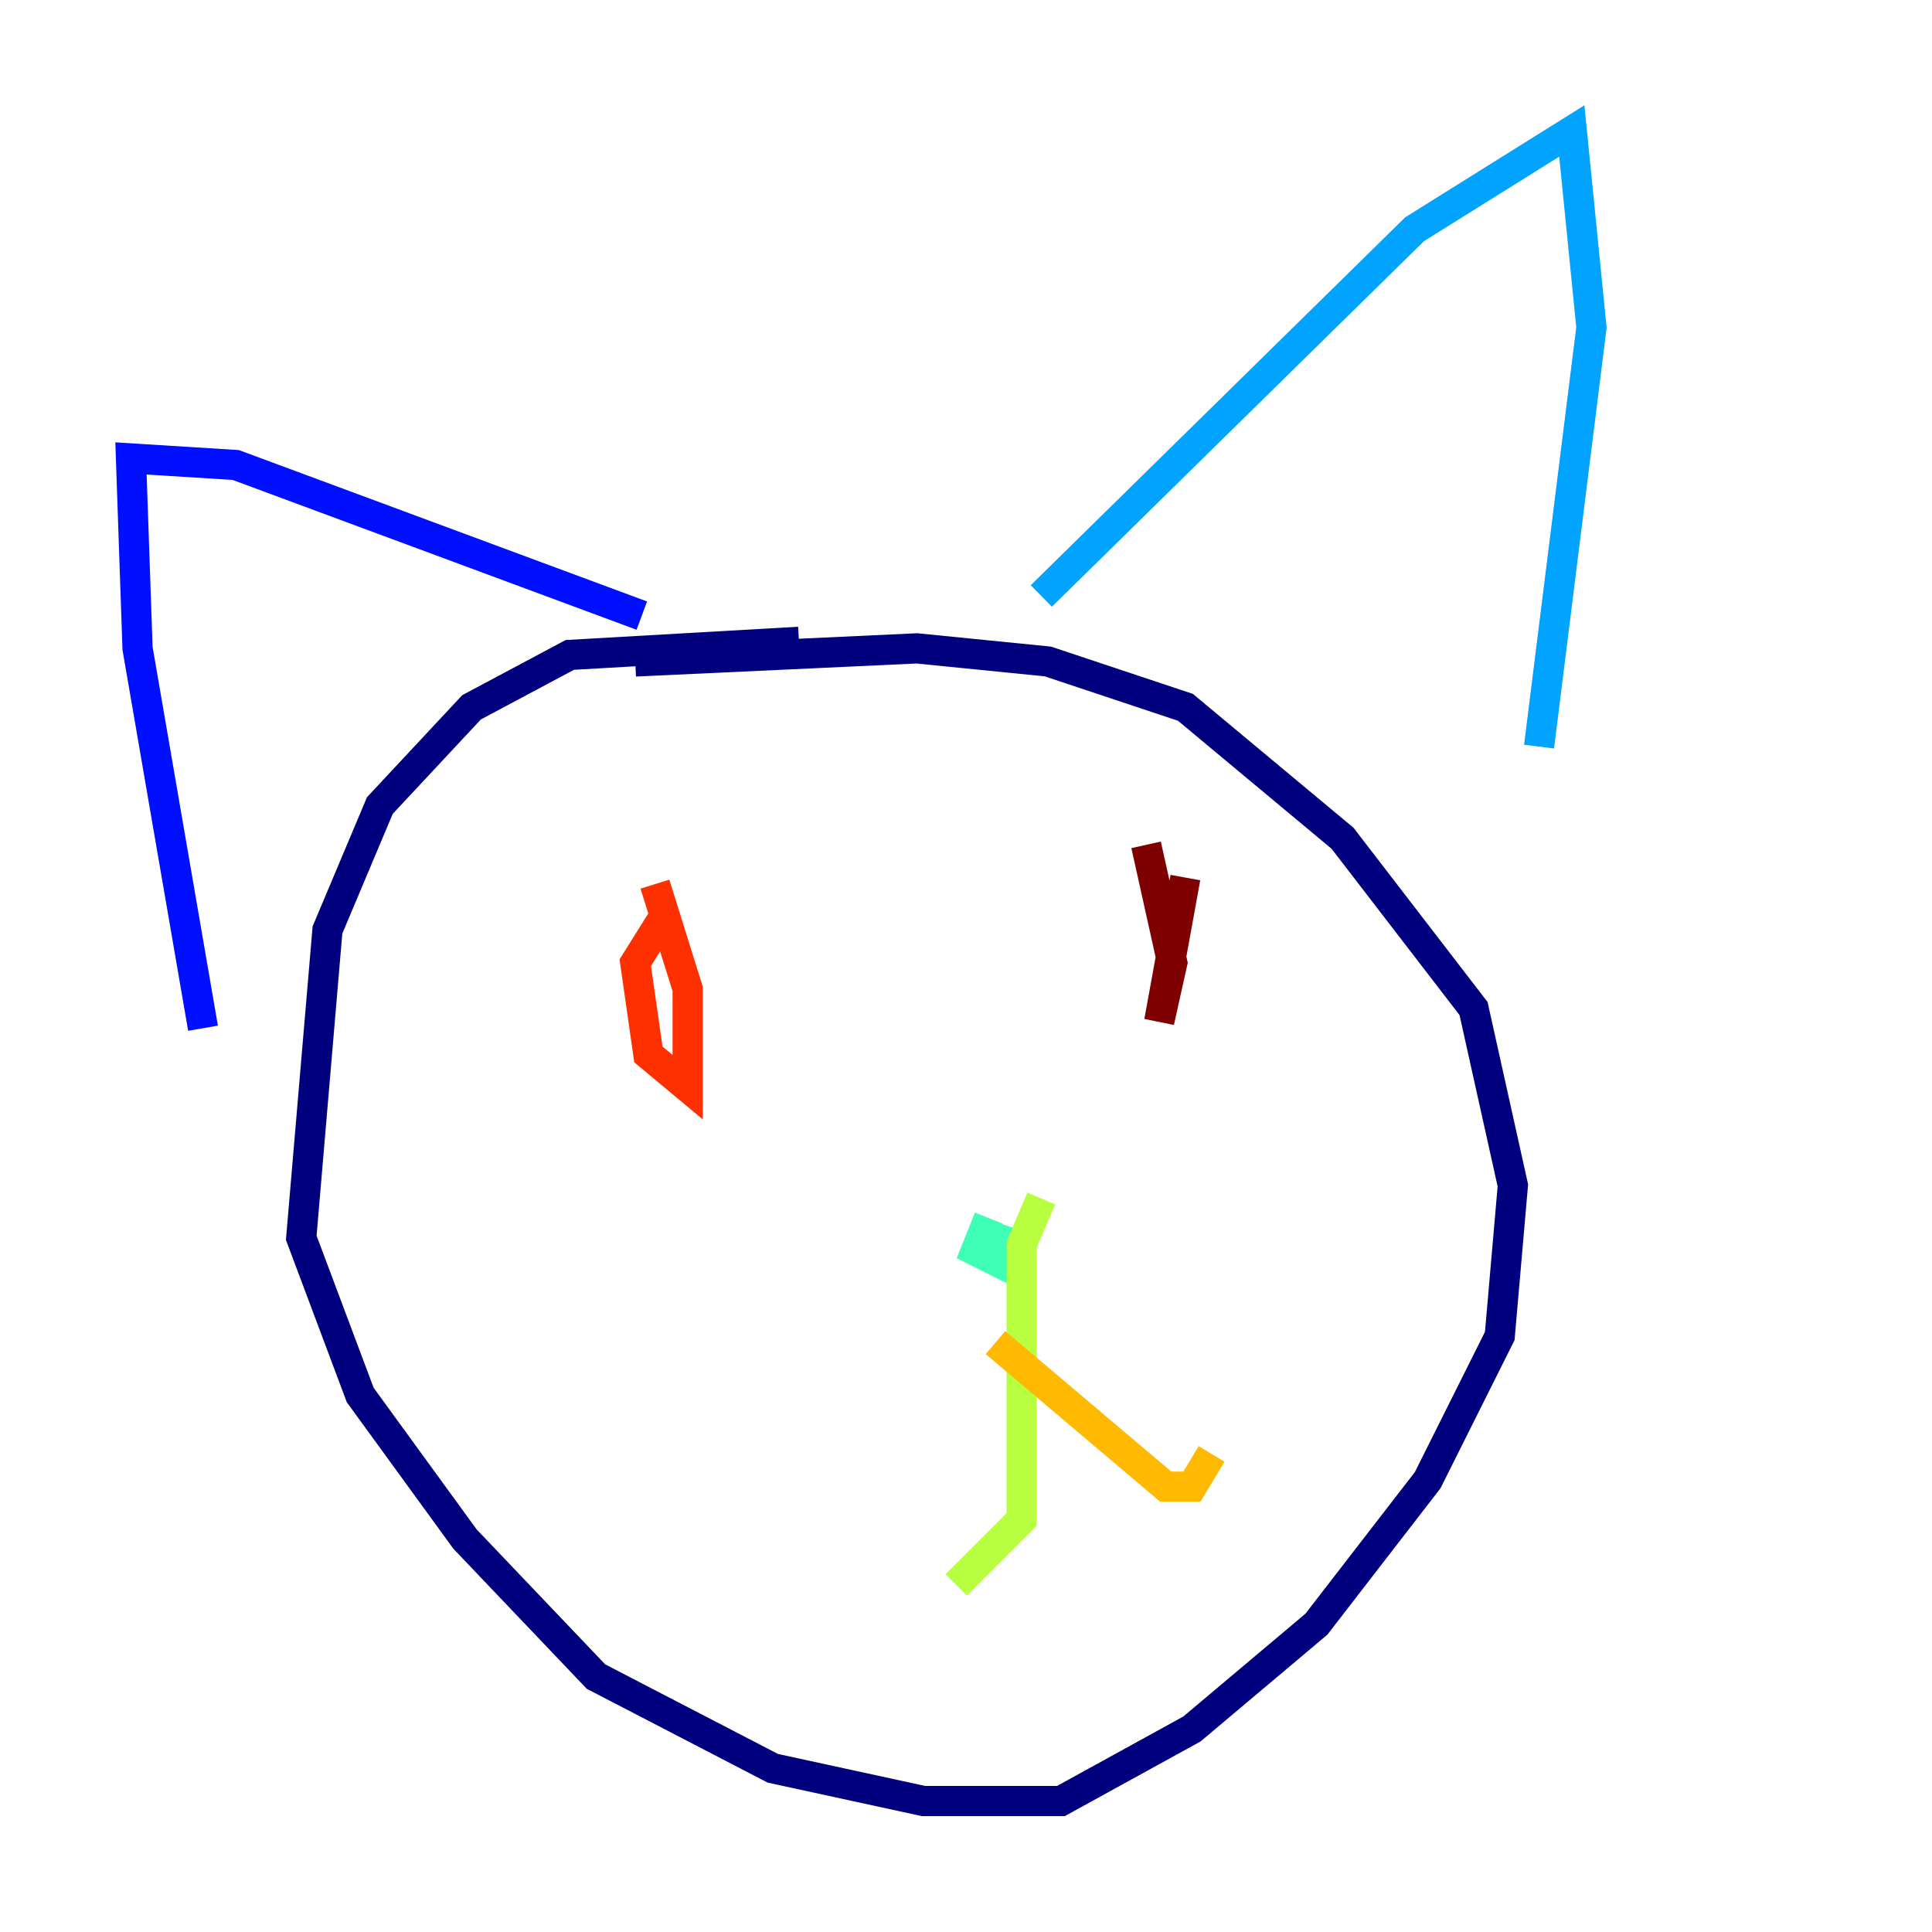 <?xml version="1.0" encoding="utf-8" ?>
<svg baseProfile="tiny" height="128" version="1.2" viewBox="0,0,128,128" width="128" xmlns="http://www.w3.org/2000/svg" xmlns:ev="http://www.w3.org/2001/xml-events" xmlns:xlink="http://www.w3.org/1999/xlink"><defs /><polyline fill="none" points="52.936,42.522 37.749,43.39 31.241,46.861 25.166,53.37 21.695,61.614 19.959,82.007 23.864,92.42 30.807,101.966 39.485,111.078 51.2,117.153 61.18,119.322 70.291,119.322 78.969,114.549 87.214,107.607 94.59,98.061 99.363,88.515 100.231,78.536 97.627,66.82 88.949,55.539 78.536,46.861 69.424,43.824 60.746,42.956 42.088,43.824" stroke="#00007f" stroke-width="2" /><polyline fill="none" points="42.522,40.786 15.62,30.807 8.678,30.373 9.112,42.956 13.451,68.122" stroke="#0010ff" stroke-width="2" /><polyline fill="none" points="68.99,39.485 93.722,15.186 104.136,8.678 105.437,21.695 101.966,49.464" stroke="#00a4ff" stroke-width="2" /><polyline fill="none" points="65.519,80.705 64.651,82.875 66.386,83.742 67.254,82.441 65.953,82.007 65.953,82.875" stroke="#3fffb7" stroke-width="2" /><polyline fill="none" points="68.99,79.403 67.688,82.441 67.688,100.664 63.349,105.003" stroke="#b7ff3f" stroke-width="2" /><polyline fill="none" points="65.953,88.949 77.234,98.495 78.969,98.495 80.271,96.325" stroke="#ffb900" stroke-width="2" /><polyline fill="none" points="44.258,60.312 42.088,63.783 42.956,69.858 45.559,72.027 45.559,65.519 43.39,58.576" stroke="#ff3000" stroke-width="2" /><polyline fill="none" points="78.536,58.142 76.8,67.688 77.668,63.783 75.932,55.973" stroke="#7f0000" stroke-width="2" /></svg>